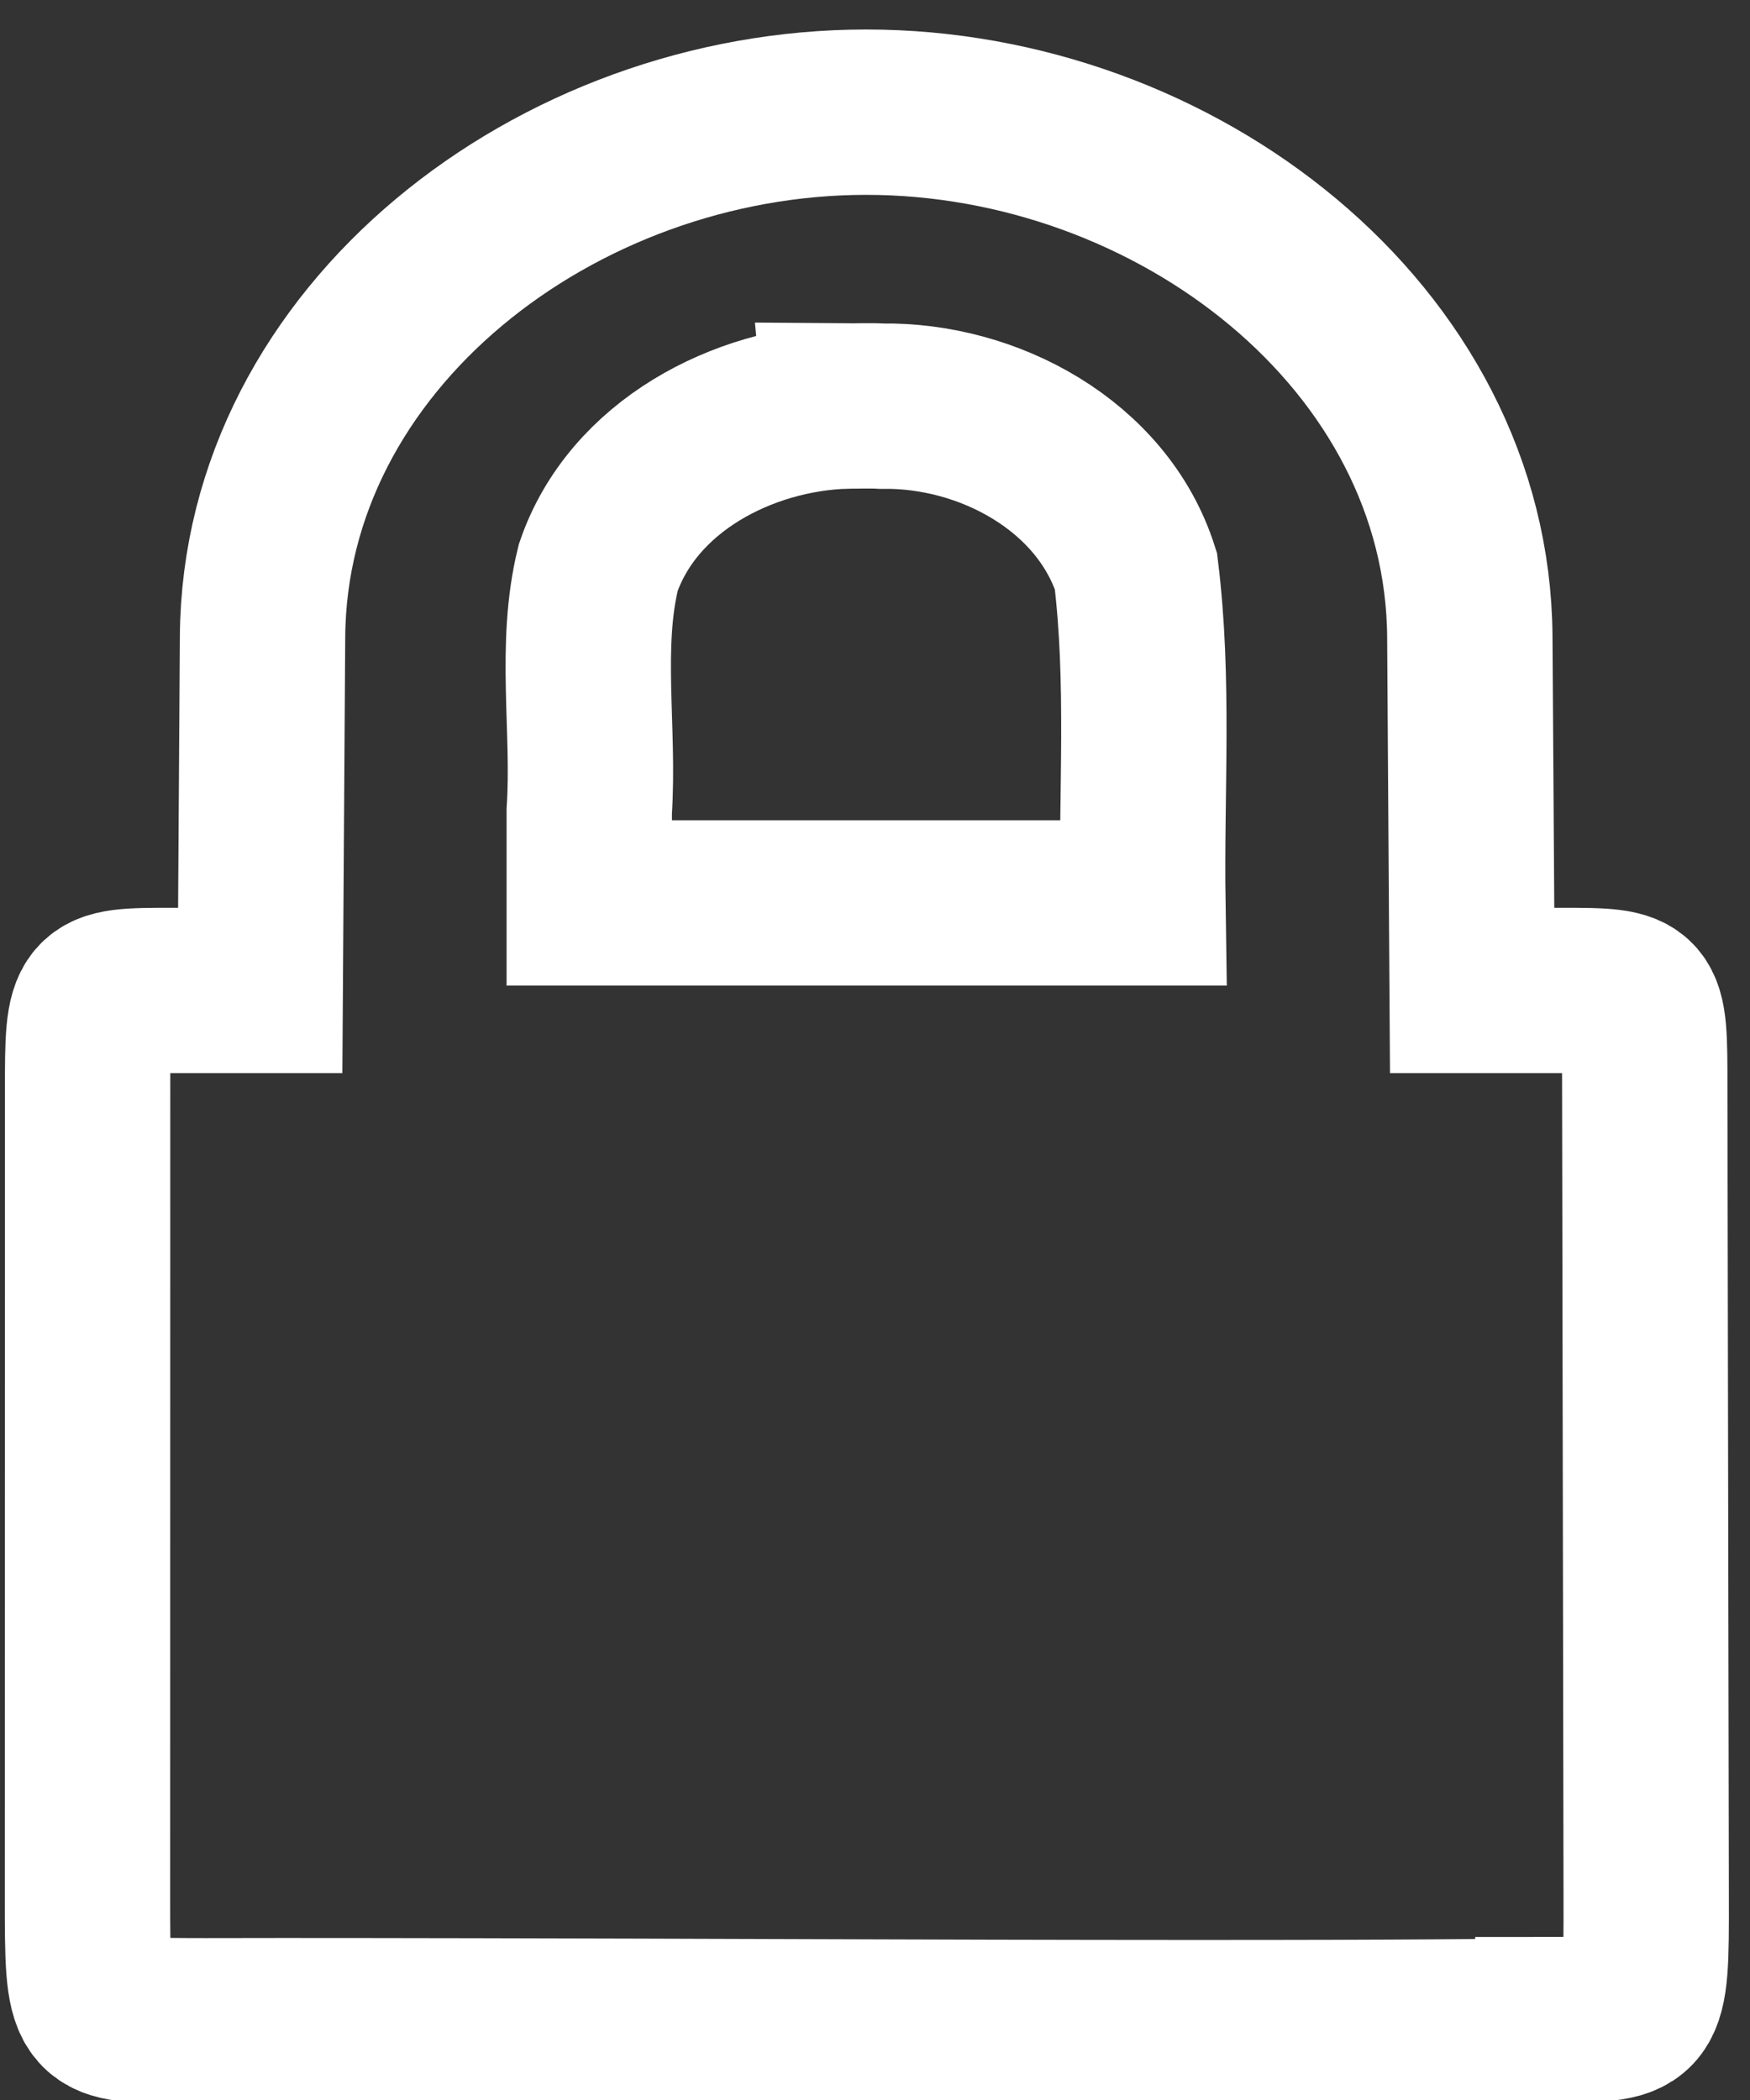 <?xml version="1.0" encoding="UTF-8" standalone="no"?>
<svg
   xmlns:dc="http://purl.org/dc/elements/1.1/"
   xmlns:cc="http://creativecommons.org/ns#"
   xmlns:rdf="http://www.w3.org/1999/02/22-rdf-syntax-ns#"
   xmlns:svg="http://www.w3.org/2000/svg"
   xmlns="http://www.w3.org/2000/svg"
   xmlns:sodipodi="http://sodipodi.sourceforge.net/DTD/sodipodi-0.dtd"
   xmlns:inkscape="http://www.inkscape.org/namespaces/inkscape"
   width="52.917mm"
   height="63.5mm"
   viewBox="0 0 52.917 63.5"
   version="1.1"
   id="svg5844"
   sodipodi:docname="lock-alt.svg"
   inkscape:version="1.0.1 (c497b03c, 2020-09-10)">
  <rect x="0" y="0" width="52.917" height="63.5" fill="#333333" stroke="none"/>
  <defs
     id="defs5838" />
  <sodipodi:namedview
     id="base"
     pagecolor="#ffffff"
     bordercolor="#666666"
     borderopacity="1.0"
     inkscape:pageopacity="0.0"
     inkscape:pageshadow="2"
     inkscape:zoom="2"
     inkscape:cx="14.72862"
     inkscape:cy="158.56126"
     inkscape:document-units="mm"
     inkscape:current-layer="layer1"
     inkscape:document-rotation="0"
     showgrid="false"
     showguides="true"
     inkscape:guide-bbox="true"
     inkscape:window-width="1781"
     inkscape:window-height="971"
     inkscape:window-x="56"
     inkscape:window-y="211"
     inkscape:window-maximized="0">
    <sodipodi:guide
       position="26.192,62.565"
       orientation="1,0"
       id="guide6475" />
    <sodipodi:guide
       position="44.515,33.55"
       orientation="0,-1"
       id="guide6544" />
    <sodipodi:guide
       position="2.65,30.491"
       orientation="1,0"
       id="guide6546" />
    <sodipodi:guide
       position="49.779,30.492"
       orientation="1,0"
       id="guide6548" />
    <sodipodi:guide
       position="26.192,2.429"
       orientation="0,-1"
       id="guide6550" />
    <sodipodi:guide
       position="49.779,6.104"
       orientation="0,-1"
       id="guide6552" />
    <sodipodi:guide
       position="7.87,33.55"
       orientation="1,0"
       id="guide6554" />
    <sodipodi:guide
       position="5.212,33.55"
       orientation="1,0"
       id="guide6556" />
    <sodipodi:guide
       position="47.106,33.55"
       orientation="1,0"
       id="guide6558" />
    <sodipodi:guide
       position="44.515,33.55"
       orientation="1,0"
       id="guide6560" />
    <sodipodi:guide
       position="49.779,30.492"
       orientation="0,-1"
       id="guide6562" />
    <sodipodi:guide
       position="26.192,52.669"
       orientation="0,-1"
       id="guide6614" />
    <sodipodi:guide
       position="15.171,33.636"
       orientation="1,0"
       id="guide6616" />
    <sodipodi:guide
       position="37.214,33.636"
       orientation="1,0"
       id="guide6618" />
    <sodipodi:guide
       position="15.171,44.838"
       orientation="0,-1"
       id="guide6620" />
  </sodipodi:namedview>
  <g
     inkscape:groupmode="layer"
     id="layer4"
     inkscape:label="Layer 2"
     style="display:none">
    <rect
       style="fill:#000000;stroke-width:1;stroke-linecap:round;stroke-linejoin:round;stroke-miterlimit:4;stroke-dasharray:none"
       id="rect6515"
       width="76.162"
       height="97.896"
       x="66.524"
       y="102.621"
       ry="20.379"
       transform="translate(-79.375,-116.417)" />
  </g>
  <g
     inkscape:label="Layer 1"
     inkscape:groupmode="layer"
     id="layer1"
     transform="translate(-79.375,-116.417)">
    <g
       id="g6511"
       style="stroke-width:5;stroke-miterlimit:4;stroke-dasharray:none;fill:none;stroke:#ffffff;stroke-opacity:1">
      <path
         style="fill:none;stroke:#ffffff;stroke-width:5;stroke-linecap:butt;stroke-linejoin:miter;stroke-miterlimit:4;stroke-dasharray:none;stroke-opacity:1"
         d="m 126.482,177.488 c 2.672,-5.5e-4 2.678,-5.5e-4 2.671,-3.677 l -0.043,-24.519 c -0.005,-2.925 0.044,-2.925 -2.562,-2.925 h -2.658 c 0,0 0,0 -0.07,-10.696 -0.059,-9.047 -8.893,-15.862 -18.253,-15.862 -9.36,-1e-5 -18.193,6.815 -18.253,15.862 -0.07,10.696 -0.07,10.696 -0.07,10.696 h -2.658 c -2.562,0 -2.562,-0.001 -2.562,3.058 l -0.003,24.361 c -4.62e-4,3.702 0.003,3.702 2.572,3.731 1.717,0.019 -0.007,-0.029 20.974,0.042 20.914,0.07 20.915,-0.07 20.915,-0.07 z"
         id="path6477-1"
         sodipodi:nodetypes="sssscssscssssss" />
    </g>
    <path
       id="path6477-1-3"
       style="fill:none;stroke:#ffffff;stroke-width:5;stroke-linecap:butt;stroke-linejoin:miter;stroke-miterlimit:4;stroke-dasharray:none;stroke-opacity:1"
       d="m 104.943,128.695 c -3.102,0.095 -6.428,1.816 -7.478,4.884 -0.586,2.369 -0.109,4.907 -0.272,7.369 0,0.924 0,1.848 0,2.772 5.58,0 11.16,0 16.74,0 -0.051,-3.344 0.201,-6.716 -0.21,-10.04 -1.02,-3.187 -4.47,-5.033 -7.69,-4.981 -0.363,-0.021 -0.727,-0.002 -1.09,-0.005 z" />
  </g>
</svg>
